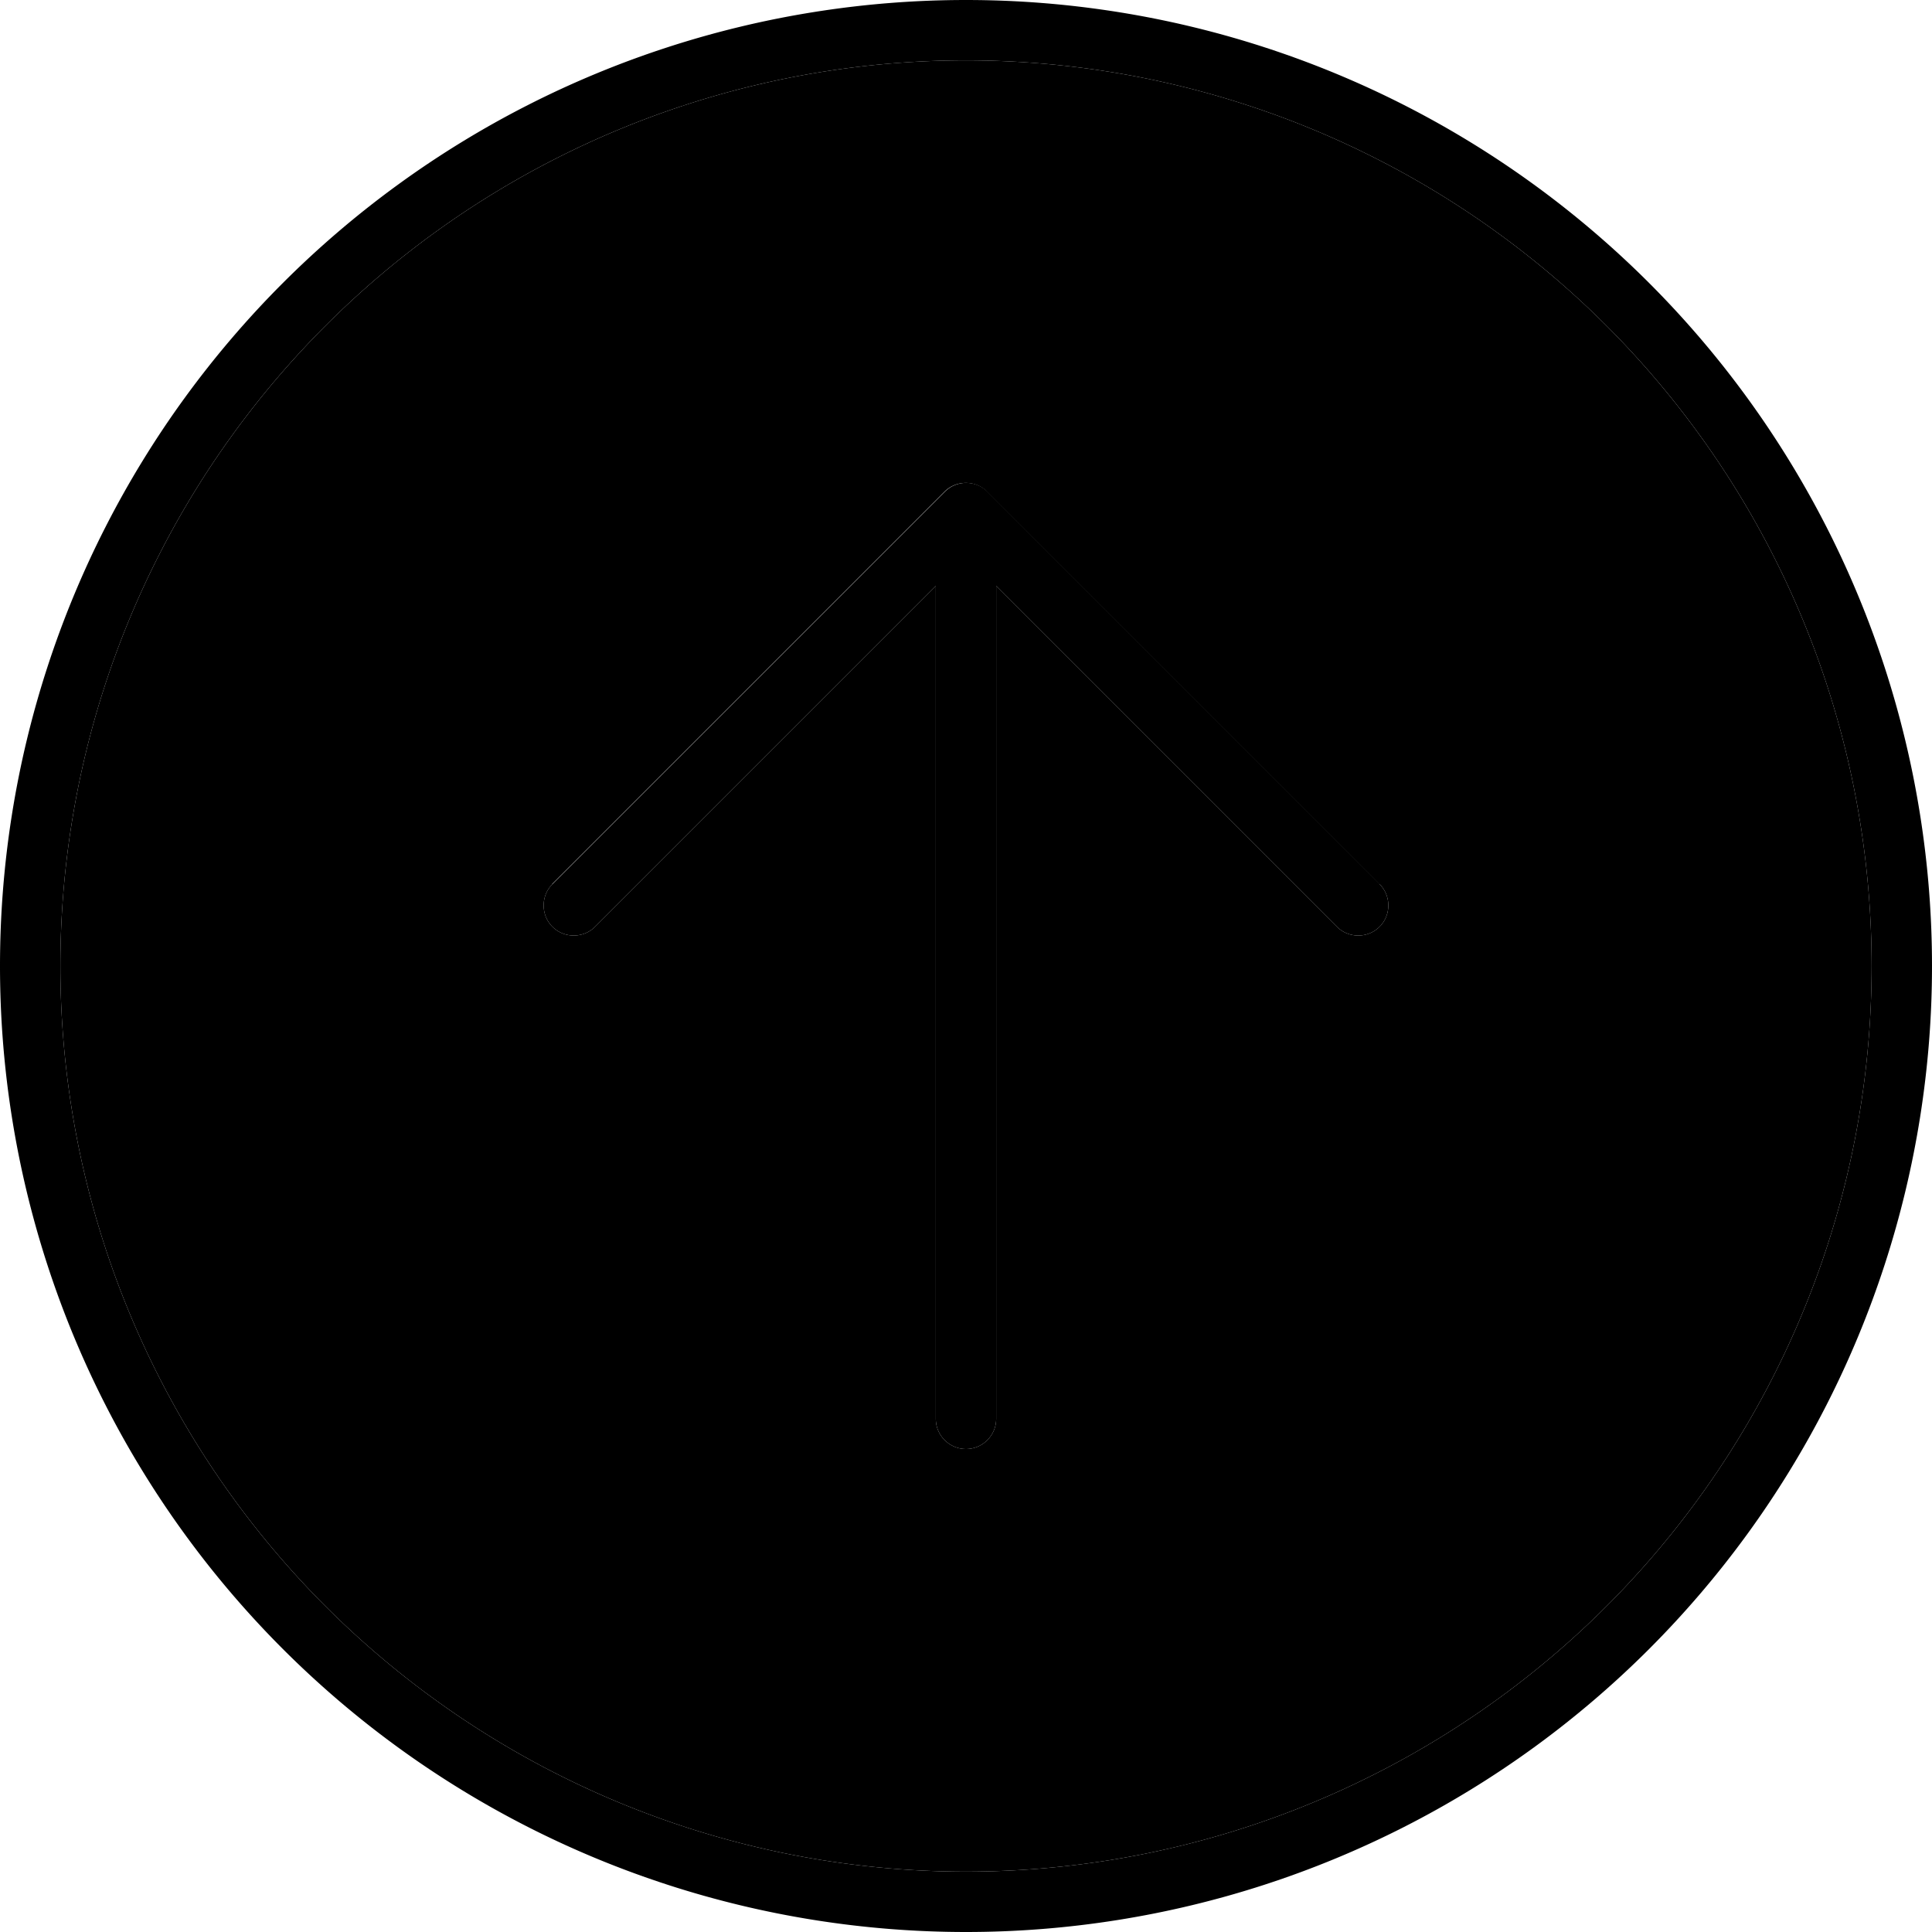 <svg xmlns="http://www.w3.org/2000/svg" width="24" height="24" viewBox="0 0 512 512">
    <path class="pr-icon-duotone-secondary" d="M16 256a240 240 0 1 0 480 0A240 240 0 1 0 16 256zm130.3-21.7l104-104c3.1-3.1 8.2-3.1 11.3 0l104 104c3.1 3.1 3.1 8.2 0 11.3s-8.2 3.1-11.3 0L264 155.3 264 376c0 4.4-3.6 8-8 8s-8-3.6-8-8l0-220.7-90.3 90.3c-3.1 3.1-8.2 3.1-11.3 0s-3.1-8.2 0-11.3z"/>
    <path class="pr-icon-duotone-primary" d="M256 16a240 240 0 1 1 0 480 240 240 0 1 1 0-480zm0 496A256 256 0 1 0 256 0a256 256 0 1 0 0 512zM365.7 234.3l-104-104c-3.1-3.1-8.2-3.1-11.3 0l-104 104c-3.1 3.1-3.1 8.2 0 11.3s8.2 3.1 11.3 0L248 155.3 248 376c0 4.4 3.6 8 8 8s8-3.6 8-8l0-220.7 90.3 90.3c3.1 3.1 8.2 3.1 11.3 0s3.1-8.2 0-11.3z"/>
</svg>